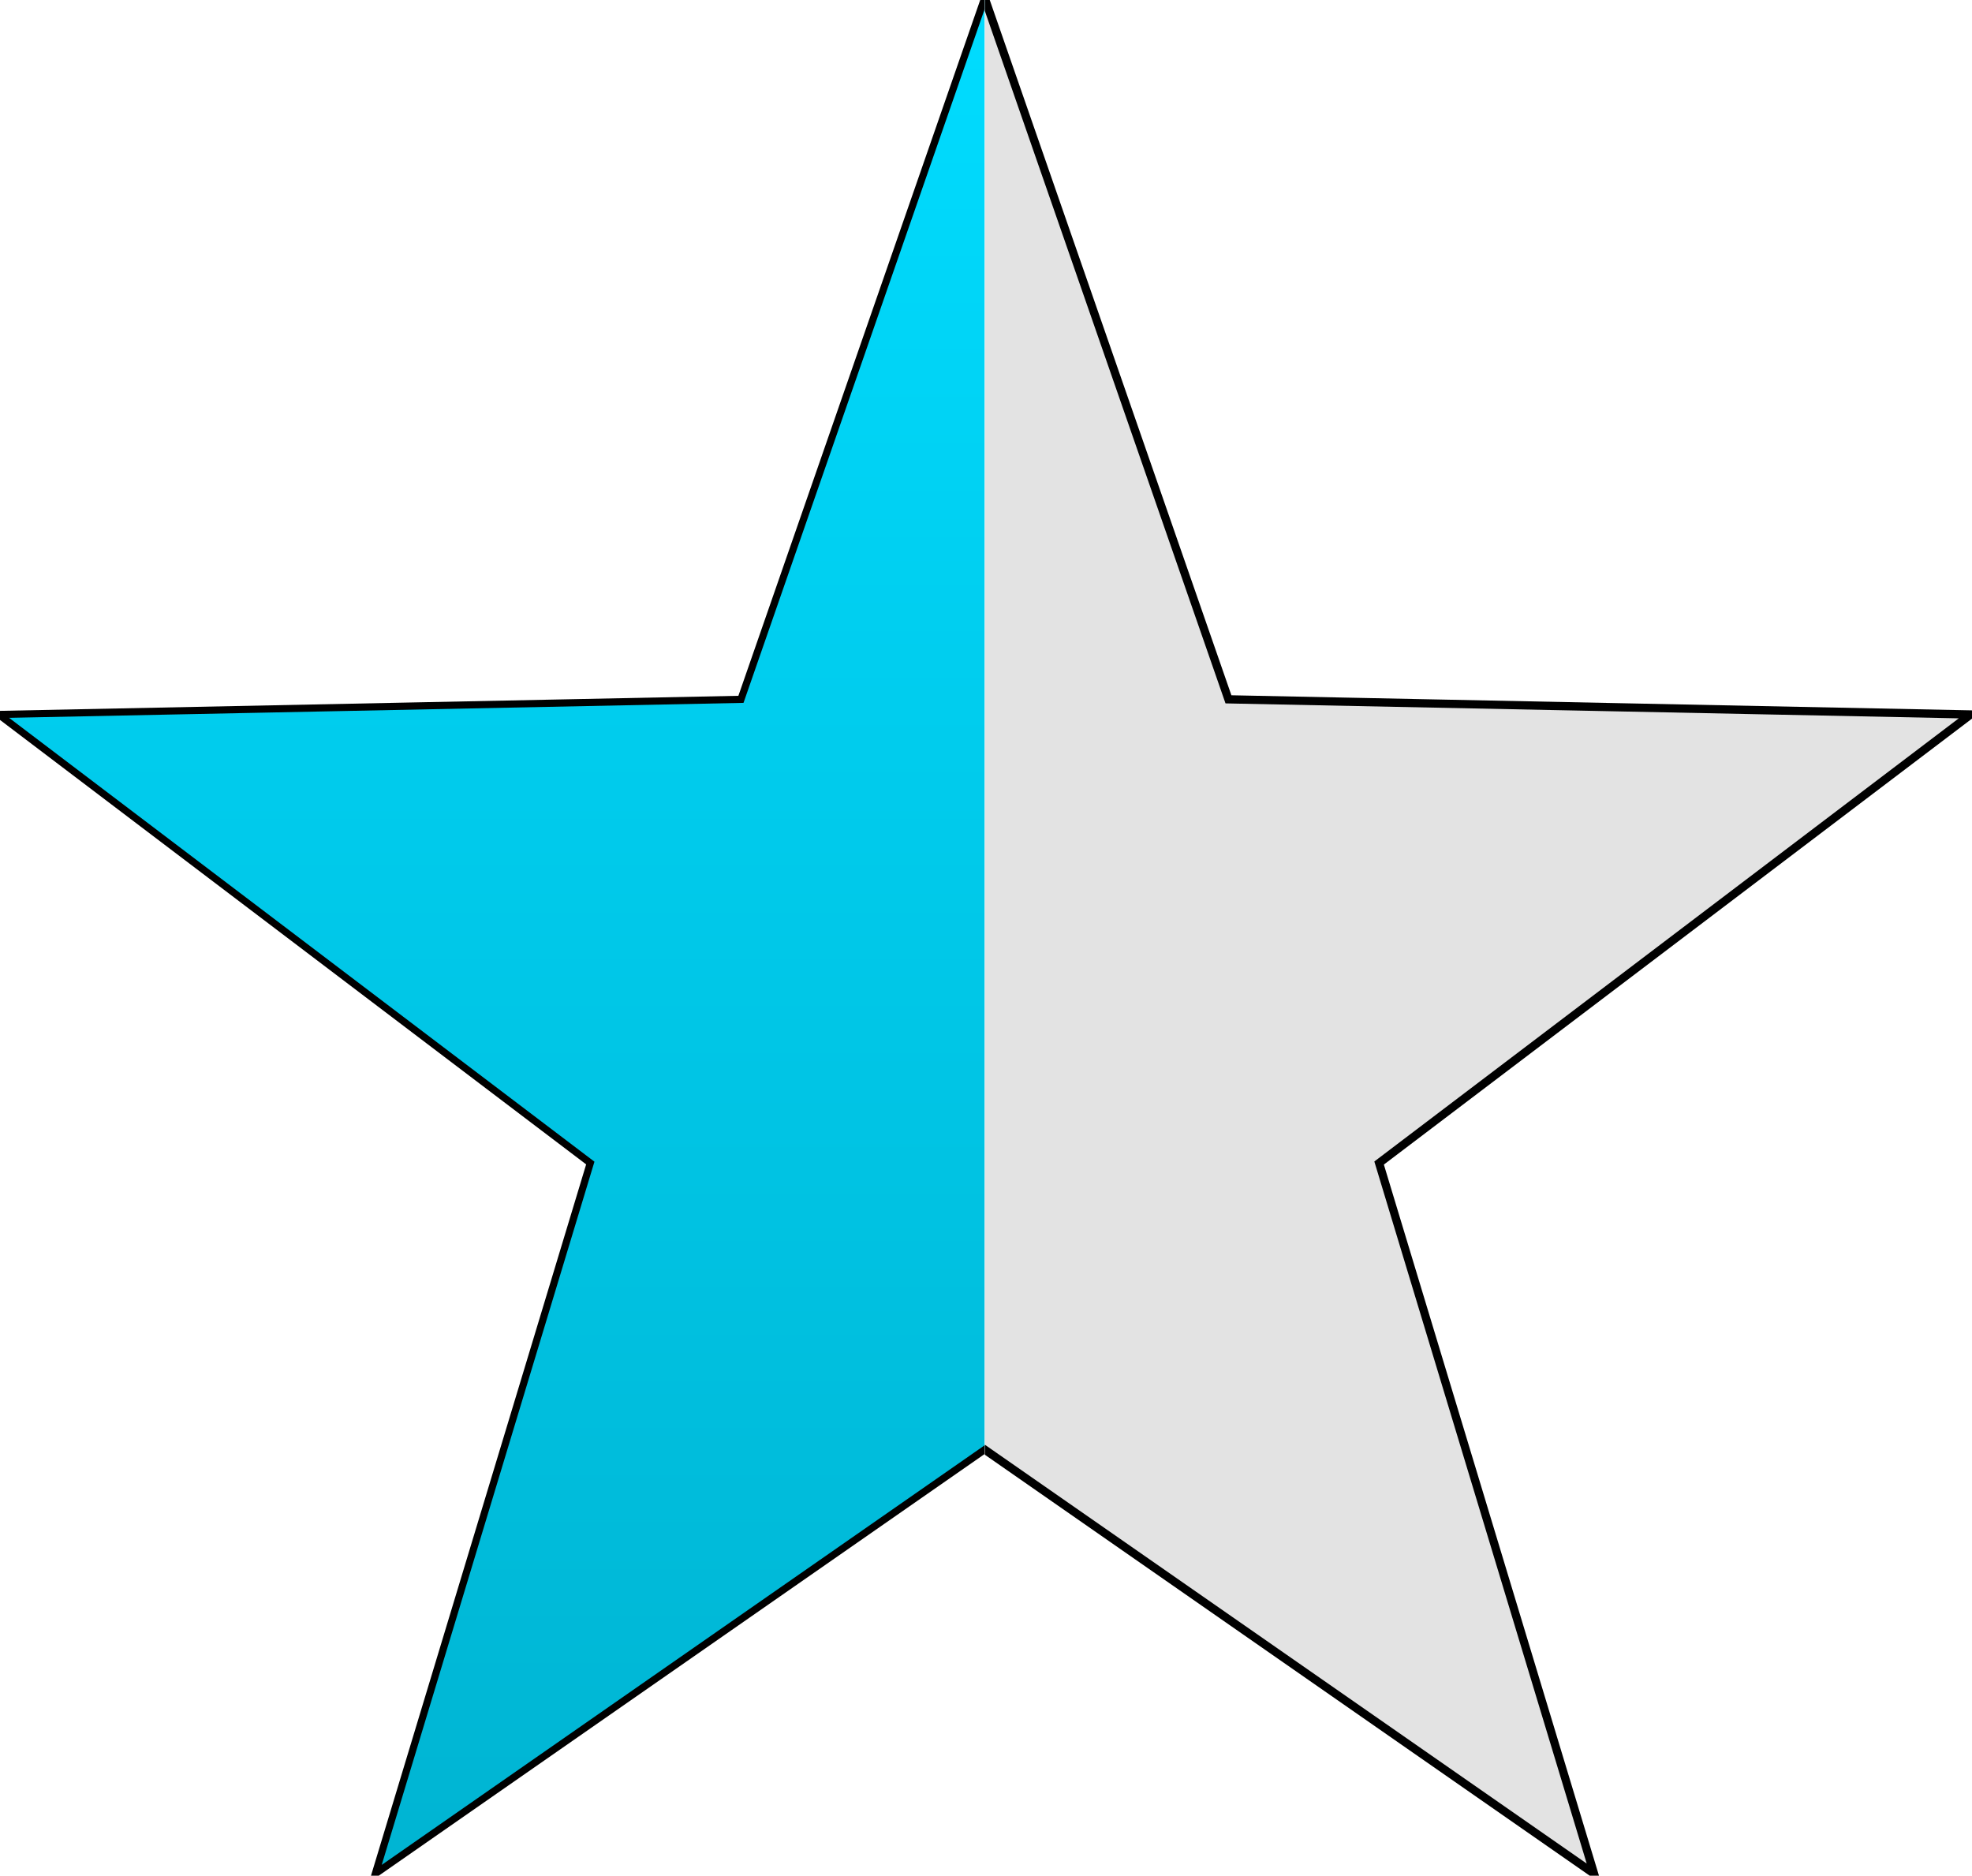 <svg xmlns="http://www.w3.org/2000/svg" xmlns:bx="https://boxy-svg.com" id="svg2" viewBox="149 182 239.560 227.833">
  <desc>Source: openclipart.org/detail/209545</desc>
  <defs>
    <linearGradient gradientUnits="userSpaceOnUse" x1="249.521" y1="220.291" x2="249.521" y2="448.124" id="gradient-1" gradientTransform="matrix(1, 0, 0, 1, 377.832, -13.734)">
      <stop offset="0" style="stop-color: rgb(98.431% 100% 0%)"/>
      <stop offset="1" style="stop-color: rgb(255, 217, 0);"/>
    </linearGradient>
    <clipPath id="clip-0">
      <rect width="141.686" height="379.259" style="fill: rgb(216, 216, 216); stroke: rgb(0, 0, 0); stroke-width: 1px;" x="119.8"/>
    </clipPath>
    <linearGradient gradientUnits="userSpaceOnUse" x1="249.521" y1="220.291" x2="249.521" y2="448.124" id="gradient-2" gradientTransform="matrix(1, 0, 0, 1, -376.829, 7.574)">
      <stop offset="0" style="stop-color: rgb(98.431% 100% 0%)"/>
      <stop offset="1" style="stop-color: rgb(255, 217, 0);"/>
    </linearGradient>
    <clipPath id="clip-1">
      <rect x="-127.29" width="141.686" height="379.259" style="fill: rgb(216, 216, 216); stroke: rgb(0, 0, 0); stroke-width: 0.87;" y="227.865"/>
    </clipPath>
    <linearGradient gradientUnits="userSpaceOnUse" x1="249.521" y1="220.291" x2="249.521" y2="448.124" id="gradient-3" gradientTransform="matrix(1, 0, 0, 1, -369.306, -220.291)">
      <stop offset="0" style="stop-color: rgb(0, 220, 255)"/>
      <stop offset="1" style="stop-color: rgb(0, 180, 210);"/>
    </linearGradient>
    <clipPath id="clip-2">
      <rect x="-119.76" width="141.686" height="379.259" style="fill: rgb(216, 216, 216); stroke: rgb(0, 0, 0); stroke-width: 0.87;"/>
    </clipPath>
    <clipPath id="clip-3">
      <rect x="-242.9" width="141.686" height="379.259" style="fill: rgb(216, 216, 216); stroke: rgb(0, 0, 0); stroke-width: 0.87;" y="282.887"/>
    </clipPath>
  </defs>
  
  
  <g transform="matrix(1, 0, 0, 1, 148.842, 181.758)">
    <path d="M 119.78 0 L 149.391 85.187 L 239.56 87.024 L 167.692 141.51 L 193.808 227.833 L 119.78 176.32 L 45.752 227.833 L 71.868 141.51 L 0 87.024 L 90.169 85.187 Z" bx:shape="star 119.78 125.943 125.944 125.943 0.4 5 1@8f07bcef" style="stroke: rgb(0, 0, 0); stroke-width: 1px; clip-path: url(&quot;#clip-0&quot;); fill: rgb(227, 227, 227);"/>
    <path d="M -119.78 0 L -90.169 85.187 L 0 87.024 L -71.868 141.51 L -45.752 227.833 L -119.78 176.32 L -193.808 227.833 L -167.692 141.51 L -239.56 87.024 L -149.391 85.187 Z" bx:shape="star -119.78 125.943 125.944 125.943 0.4 5 1@a1234647" style="stroke: rgb(0, 0, 0); stroke-width: 0.87; fill: url(&quot;#gradient-3&quot;); clip-path: url(&quot;#clip-2&quot;);" transform="matrix(-1, 0, 0, 1, 0, 0)"/>
  </g>
  
  
</svg>